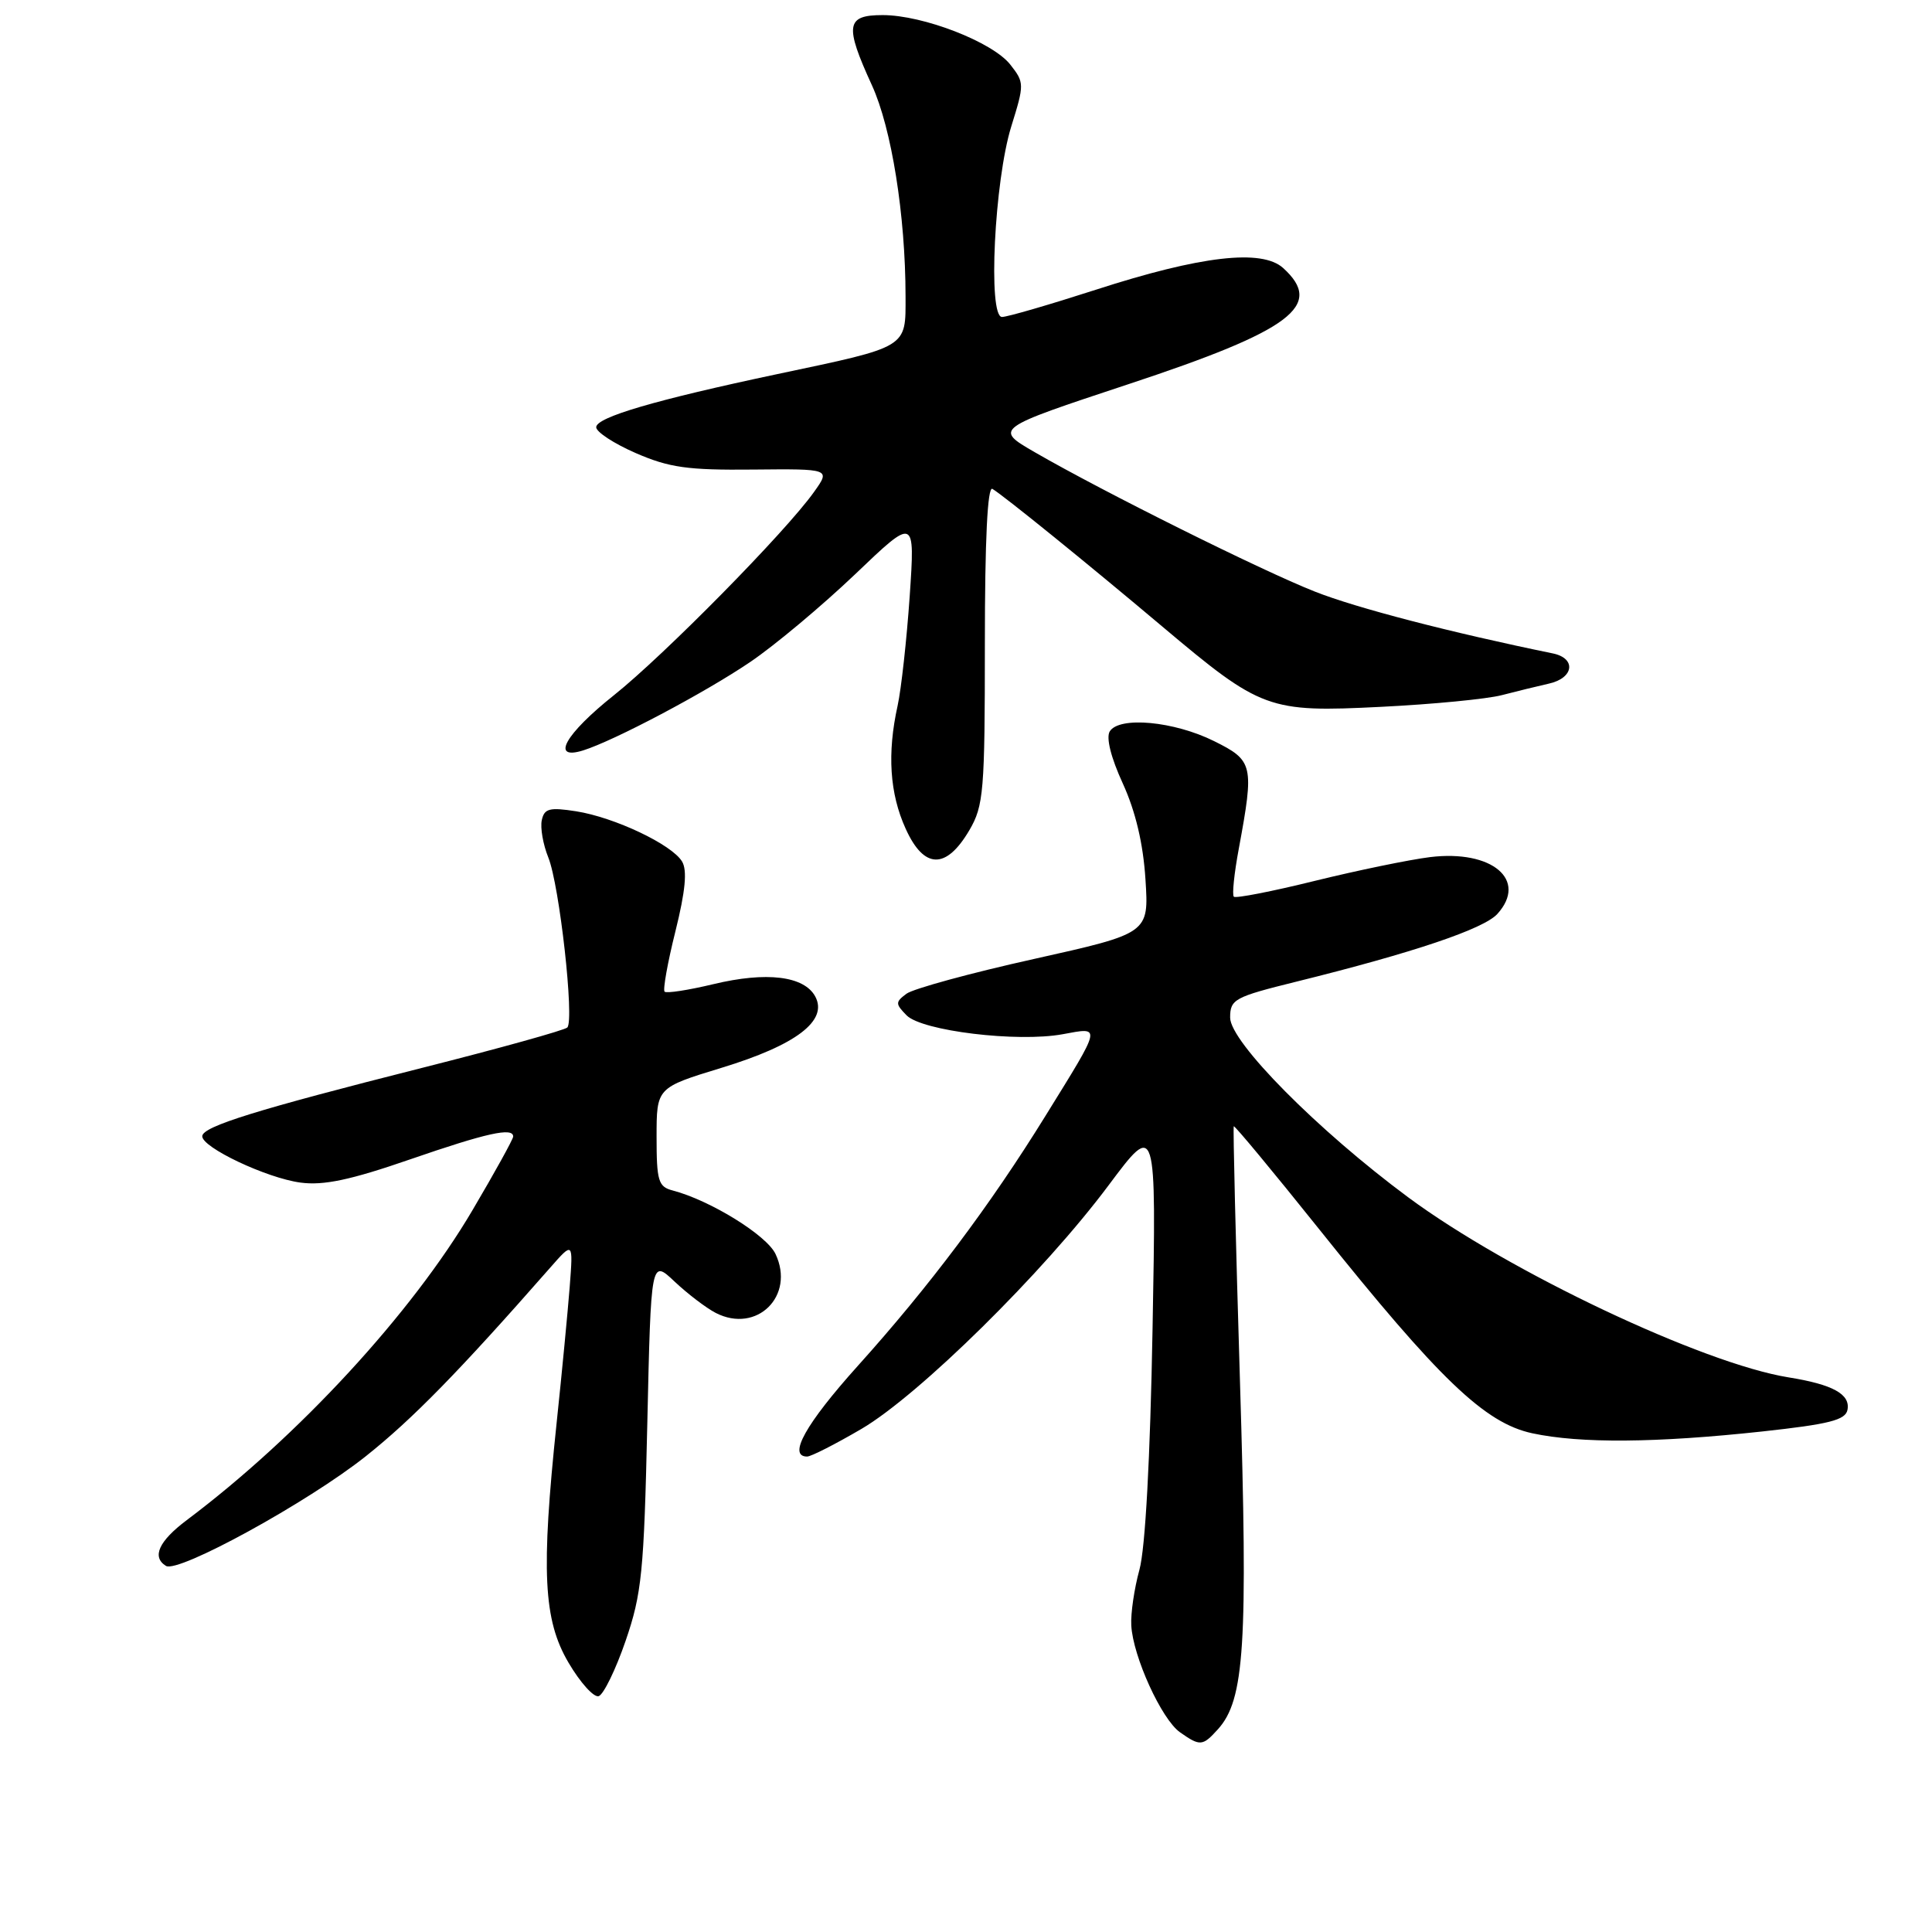 <?xml version="1.0" encoding="UTF-8" standalone="no"?>
<!DOCTYPE svg PUBLIC "-//W3C//DTD SVG 1.1//EN" "http://www.w3.org/Graphics/SVG/1.1/DTD/svg11.dtd" >
<svg xmlns="http://www.w3.org/2000/svg" xmlns:xlink="http://www.w3.org/1999/xlink" version="1.1" viewBox="0 0 256 256">
 <g >
 <path fill="currentColor"
d=" M 161.37 229.15 C 164.92 225.23 165.37 218.03 164.30 182.96 C 163.74 164.56 163.37 149.38 163.48 149.24 C 163.59 149.10 168.66 155.21 174.75 162.82 C 190.73 182.80 196.75 188.57 203.05 189.92 C 209.41 191.28 219.41 191.20 233.49 189.68 C 242.38 188.71 244.54 188.17 244.80 186.81 C 245.20 184.74 242.86 183.45 237.00 182.51 C 225.63 180.68 199.92 168.51 186.62 158.67 C 174.63 149.79 163.00 138.06 163.00 134.84 C 163.00 132.41 163.55 132.11 171.75 130.08 C 187.27 126.24 196.61 123.09 198.41 121.10 C 202.48 116.60 197.71 112.57 189.50 113.57 C 186.75 113.91 179.87 115.33 174.22 116.72 C 168.56 118.12 163.73 119.06 163.49 118.82 C 163.24 118.58 163.54 115.70 164.15 112.44 C 166.20 101.35 166.07 100.78 160.87 98.20 C 155.55 95.56 148.31 94.89 147.05 96.91 C 146.54 97.74 147.20 100.38 148.78 103.82 C 150.47 107.52 151.48 111.79 151.78 116.53 C 152.24 123.67 152.24 123.67 137.00 127.07 C 128.61 128.93 121.02 131.01 120.12 131.67 C 118.63 132.78 118.63 133.01 120.13 134.54 C 122.18 136.61 134.82 138.14 140.81 137.04 C 145.98 136.09 146.06 135.69 138.53 147.86 C 131.21 159.70 123.12 170.48 113.65 181.00 C 106.76 188.67 104.34 193.00 106.95 193.00 C 107.47 193.00 110.71 191.35 114.16 189.33 C 121.79 184.85 138.28 168.60 146.90 157.05 C 153.22 148.59 153.22 148.59 152.72 176.05 C 152.41 193.24 151.76 205.18 150.98 208.00 C 150.30 210.47 149.81 213.79 149.90 215.37 C 150.12 219.50 153.92 227.83 156.36 229.54 C 159.02 231.41 159.35 231.38 161.37 229.15 Z  M 82.89 217.44 C 85.04 211.19 85.33 208.32 85.77 188.68 C 86.26 166.86 86.26 166.86 89.38 169.81 C 91.10 171.43 93.55 173.30 94.84 173.97 C 100.28 176.76 105.39 171.71 102.76 166.16 C 101.58 163.66 94.09 159.04 89.12 157.74 C 87.23 157.25 87.00 156.47 87.00 150.65 C 87.00 144.12 87.00 144.12 95.61 141.49 C 105.48 138.48 109.74 135.25 108.03 132.05 C 106.56 129.32 101.57 128.71 94.51 130.41 C 91.21 131.20 88.31 131.65 88.06 131.40 C 87.82 131.15 88.46 127.54 89.50 123.39 C 90.82 118.08 91.08 115.33 90.38 114.16 C 89.03 111.90 81.42 108.30 76.34 107.50 C 72.81 106.95 72.12 107.13 71.79 108.68 C 71.57 109.68 71.96 111.90 72.65 113.61 C 74.14 117.28 76.13 135.20 75.17 136.15 C 74.80 136.51 66.17 138.91 56.00 141.48 C 33.97 147.05 26.89 149.25 26.80 150.54 C 26.71 152.02 35.32 156.10 39.82 156.70 C 42.87 157.11 46.43 156.36 54.35 153.62 C 64.49 150.12 68.00 149.34 68.00 150.60 C 68.00 150.93 65.58 155.32 62.61 160.35 C 54.57 174.02 39.55 190.31 24.75 201.42 C 21.04 204.21 20.08 206.31 21.99 207.49 C 23.61 208.49 40.80 199.06 48.47 192.96 C 54.68 188.02 60.79 181.77 72.88 168.00 C 75.95 164.50 75.95 164.50 75.49 170.50 C 75.23 173.80 74.46 181.90 73.76 188.50 C 71.68 208.26 72.00 214.64 75.33 220.31 C 76.88 222.95 78.68 224.95 79.33 224.75 C 79.97 224.54 81.58 221.25 82.89 217.44 Z  M 128.45 110.00 C 130.34 106.77 130.50 104.87 130.50 85.35 C 130.50 71.51 130.85 64.40 131.50 64.78 C 132.97 65.65 144.25 74.79 154.00 83.01 C 167.12 94.06 168.06 94.41 182.99 93.66 C 189.87 93.32 197.07 92.62 199.00 92.11 C 200.93 91.61 203.74 90.92 205.25 90.58 C 208.56 89.84 208.89 87.22 205.75 86.58 C 192.24 83.81 179.74 80.57 174.23 78.39 C 167.13 75.59 146.21 65.18 137.11 59.92 C 131.72 56.80 131.72 56.80 149.54 50.90 C 171.15 43.76 175.51 40.48 170.02 35.51 C 167.19 32.96 159.11 33.89 145.21 38.39 C 139.07 40.37 133.47 42.00 132.77 42.00 C 130.88 42.00 131.76 23.96 134.00 16.75 C 135.74 11.16 135.74 10.94 133.87 8.56 C 131.52 5.57 122.32 2.00 116.96 2.00 C 112.10 2.00 111.89 3.34 115.53 11.29 C 118.14 16.99 119.98 28.52 119.99 39.27 C 120.00 46.15 120.44 45.89 103.00 49.57 C 86.81 53.00 79.00 55.29 79.00 56.61 C 79.00 57.24 81.36 58.78 84.25 60.04 C 88.67 61.96 91.12 62.31 99.78 62.22 C 110.05 62.12 110.05 62.12 107.86 65.19 C 104.11 70.47 87.99 86.83 81.35 92.12 C 74.88 97.27 72.91 100.78 77.25 99.44 C 81.36 98.16 93.42 91.78 99.42 87.71 C 102.68 85.50 108.92 80.27 113.30 76.10 C 121.25 68.50 121.25 68.50 120.54 79.00 C 120.14 84.78 119.42 91.30 118.94 93.50 C 117.54 99.82 117.88 105.15 120.01 109.82 C 122.44 115.19 125.37 115.25 128.45 110.00 Z "/>
</g>
</svg>